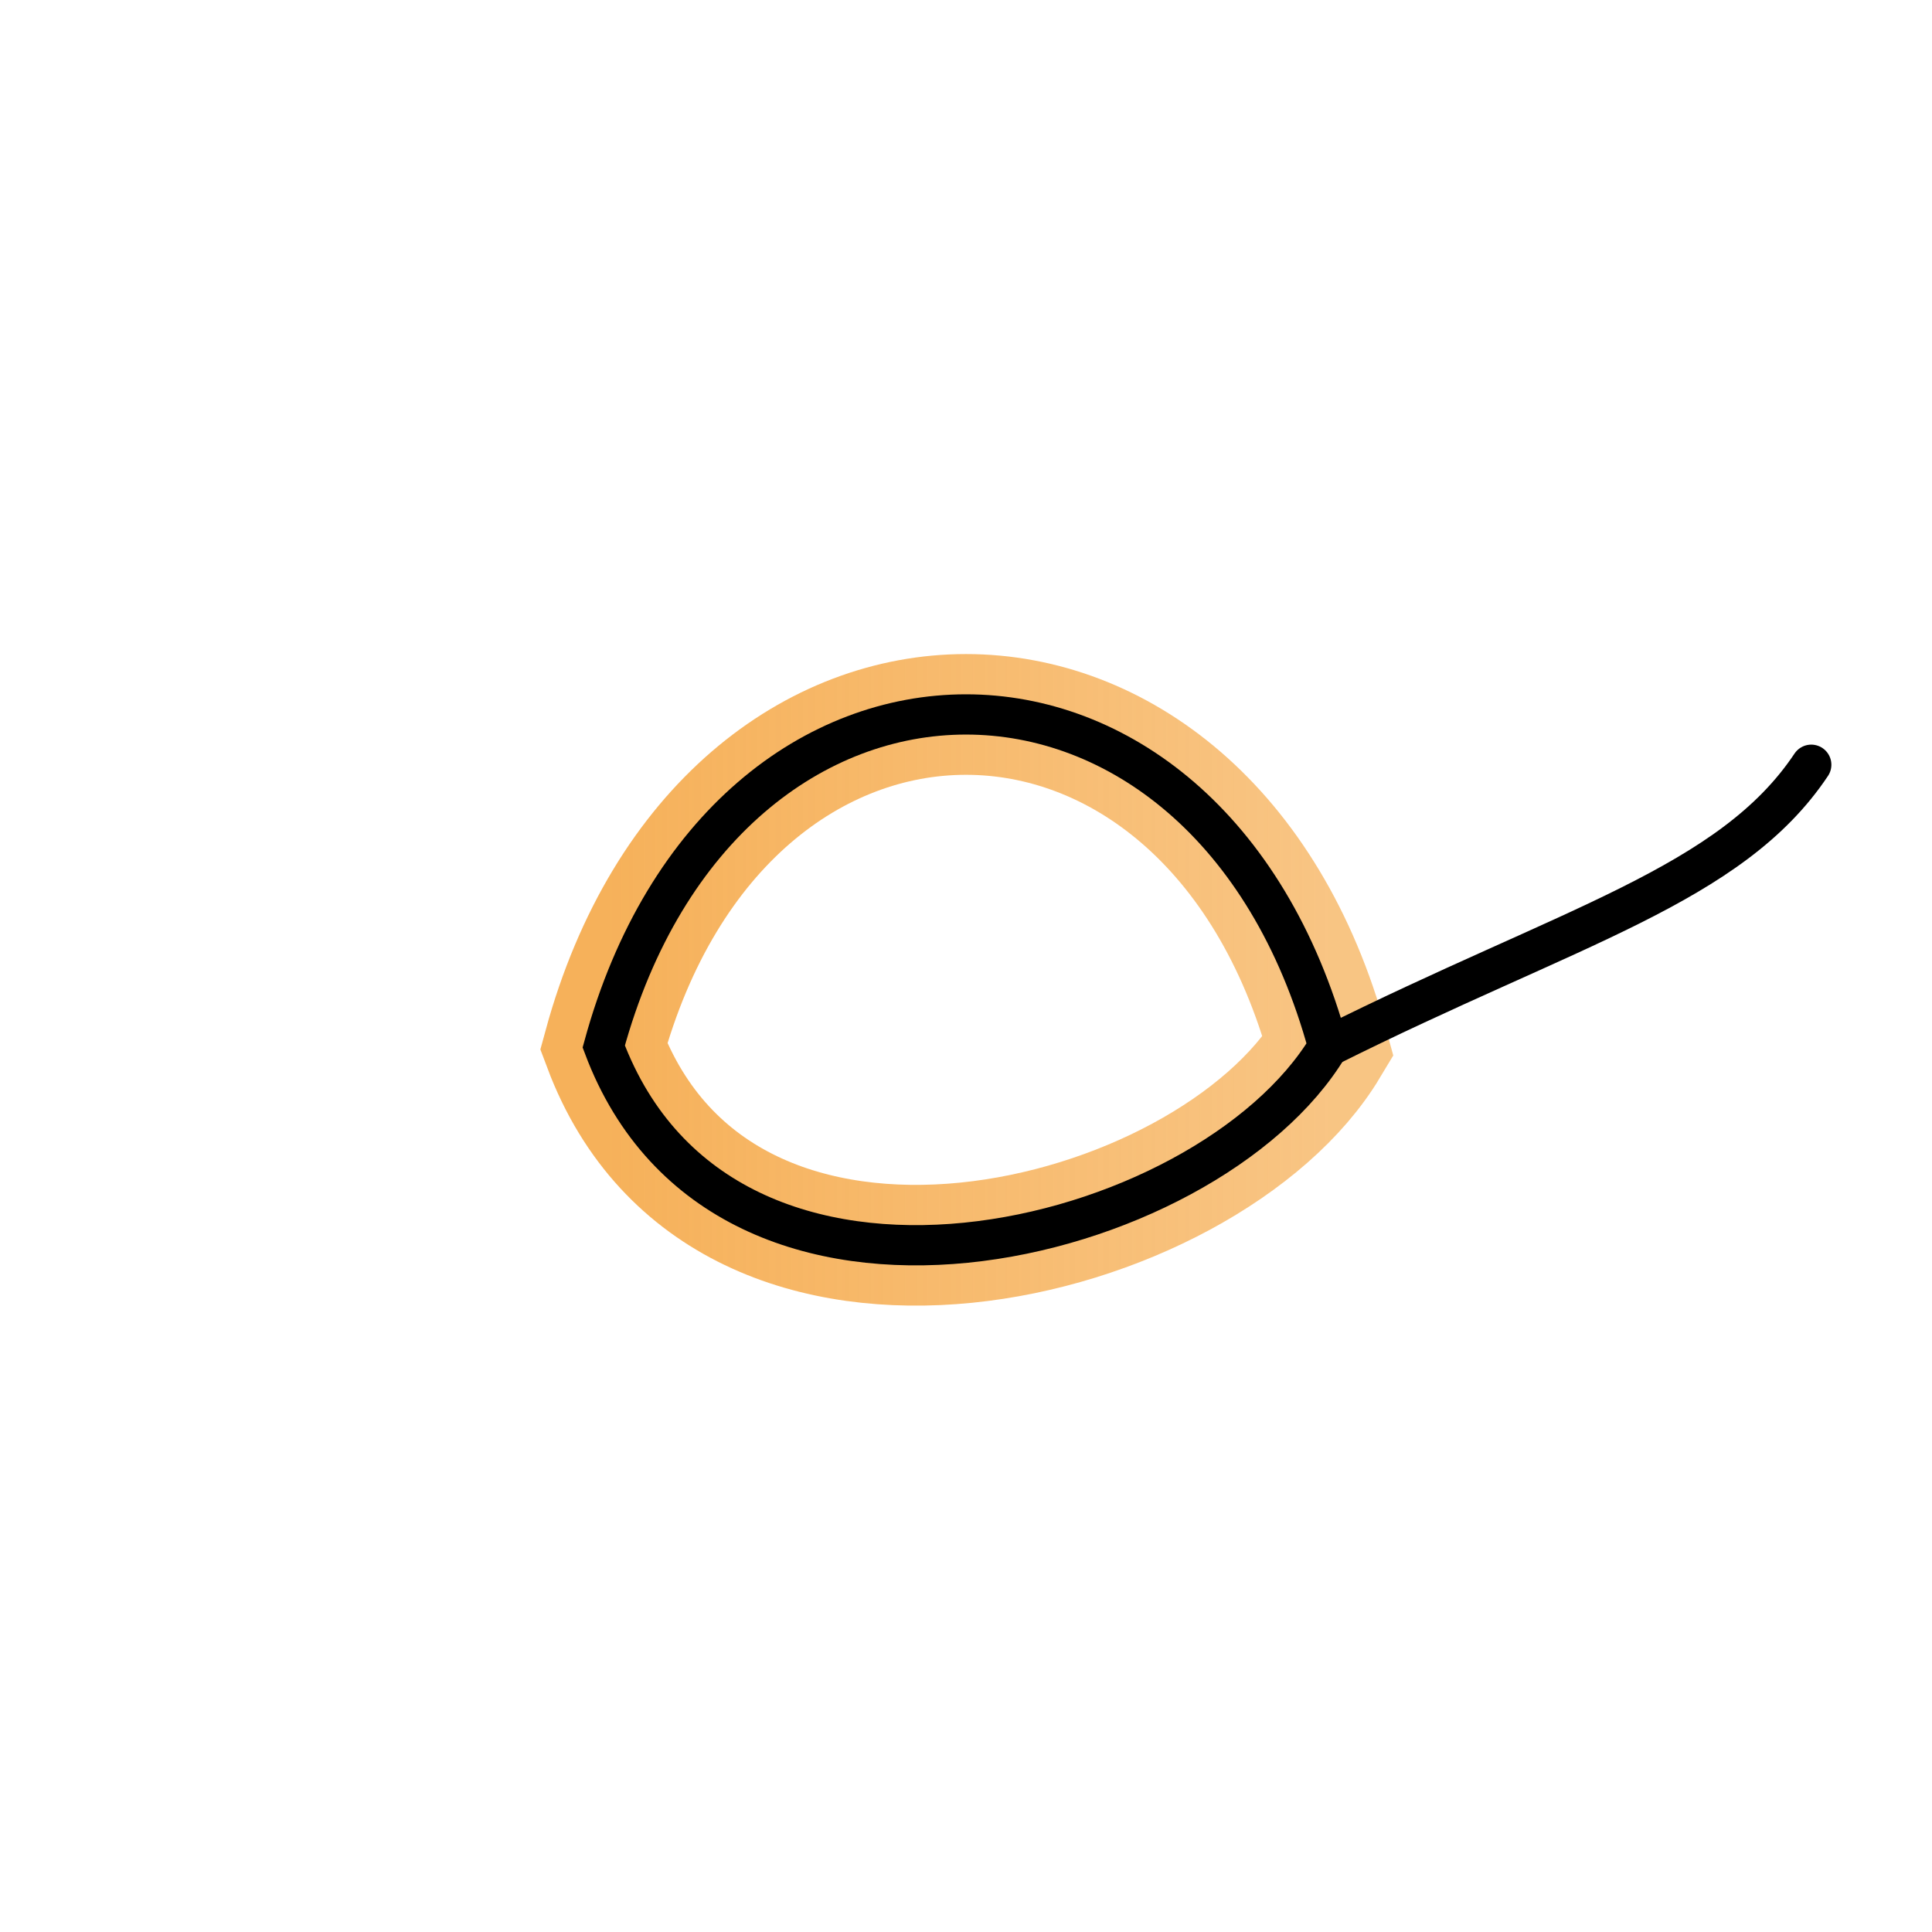 <svg xmlns="http://www.w3.org/2000/svg" width="128" height="128" viewBox="0 0 96 96" aria-label="Amphidinium_sp">
<defs>
<linearGradient id="g-amphidinium-sp" x1="0" x2="1"><stop offset="0%" stop-color="#F6B15A" stop-opacity="1"/><stop offset="100%" stop-color="#F6B15A" stop-opacity="0.75"/></linearGradient>
<filter id="f-amphidinium-sp" x="-50%" y="-50%" width="200%" height="200%"><feGaussianBlur stdDeviation="6" result="b"/><feMerge><feMergeNode in="b"/><feMergeNode in="SourceGraphic"/></feMerge></filter>
</defs>
<rect width="100%" height="100%" fill="none"/>
<g filter="url(#f-amphidinium-sp)"><path d="M30 52 C36 30 60 30 66 52 C60 62 36 68 30 52 Z" fill="none" stroke="url(#g-amphidinium-sp)" stroke-width="6"/></g>
<path d="M30 52 C36 30 60 30 66 52 C60 62 36 68 30 52 Z" fill="none" stroke="currentColor" stroke-width="2"/>
<path d="M66 52 C78 46 86 44 90 38" stroke="currentColor" stroke-width="2" stroke-linecap="round" fill="none"/>
</svg>